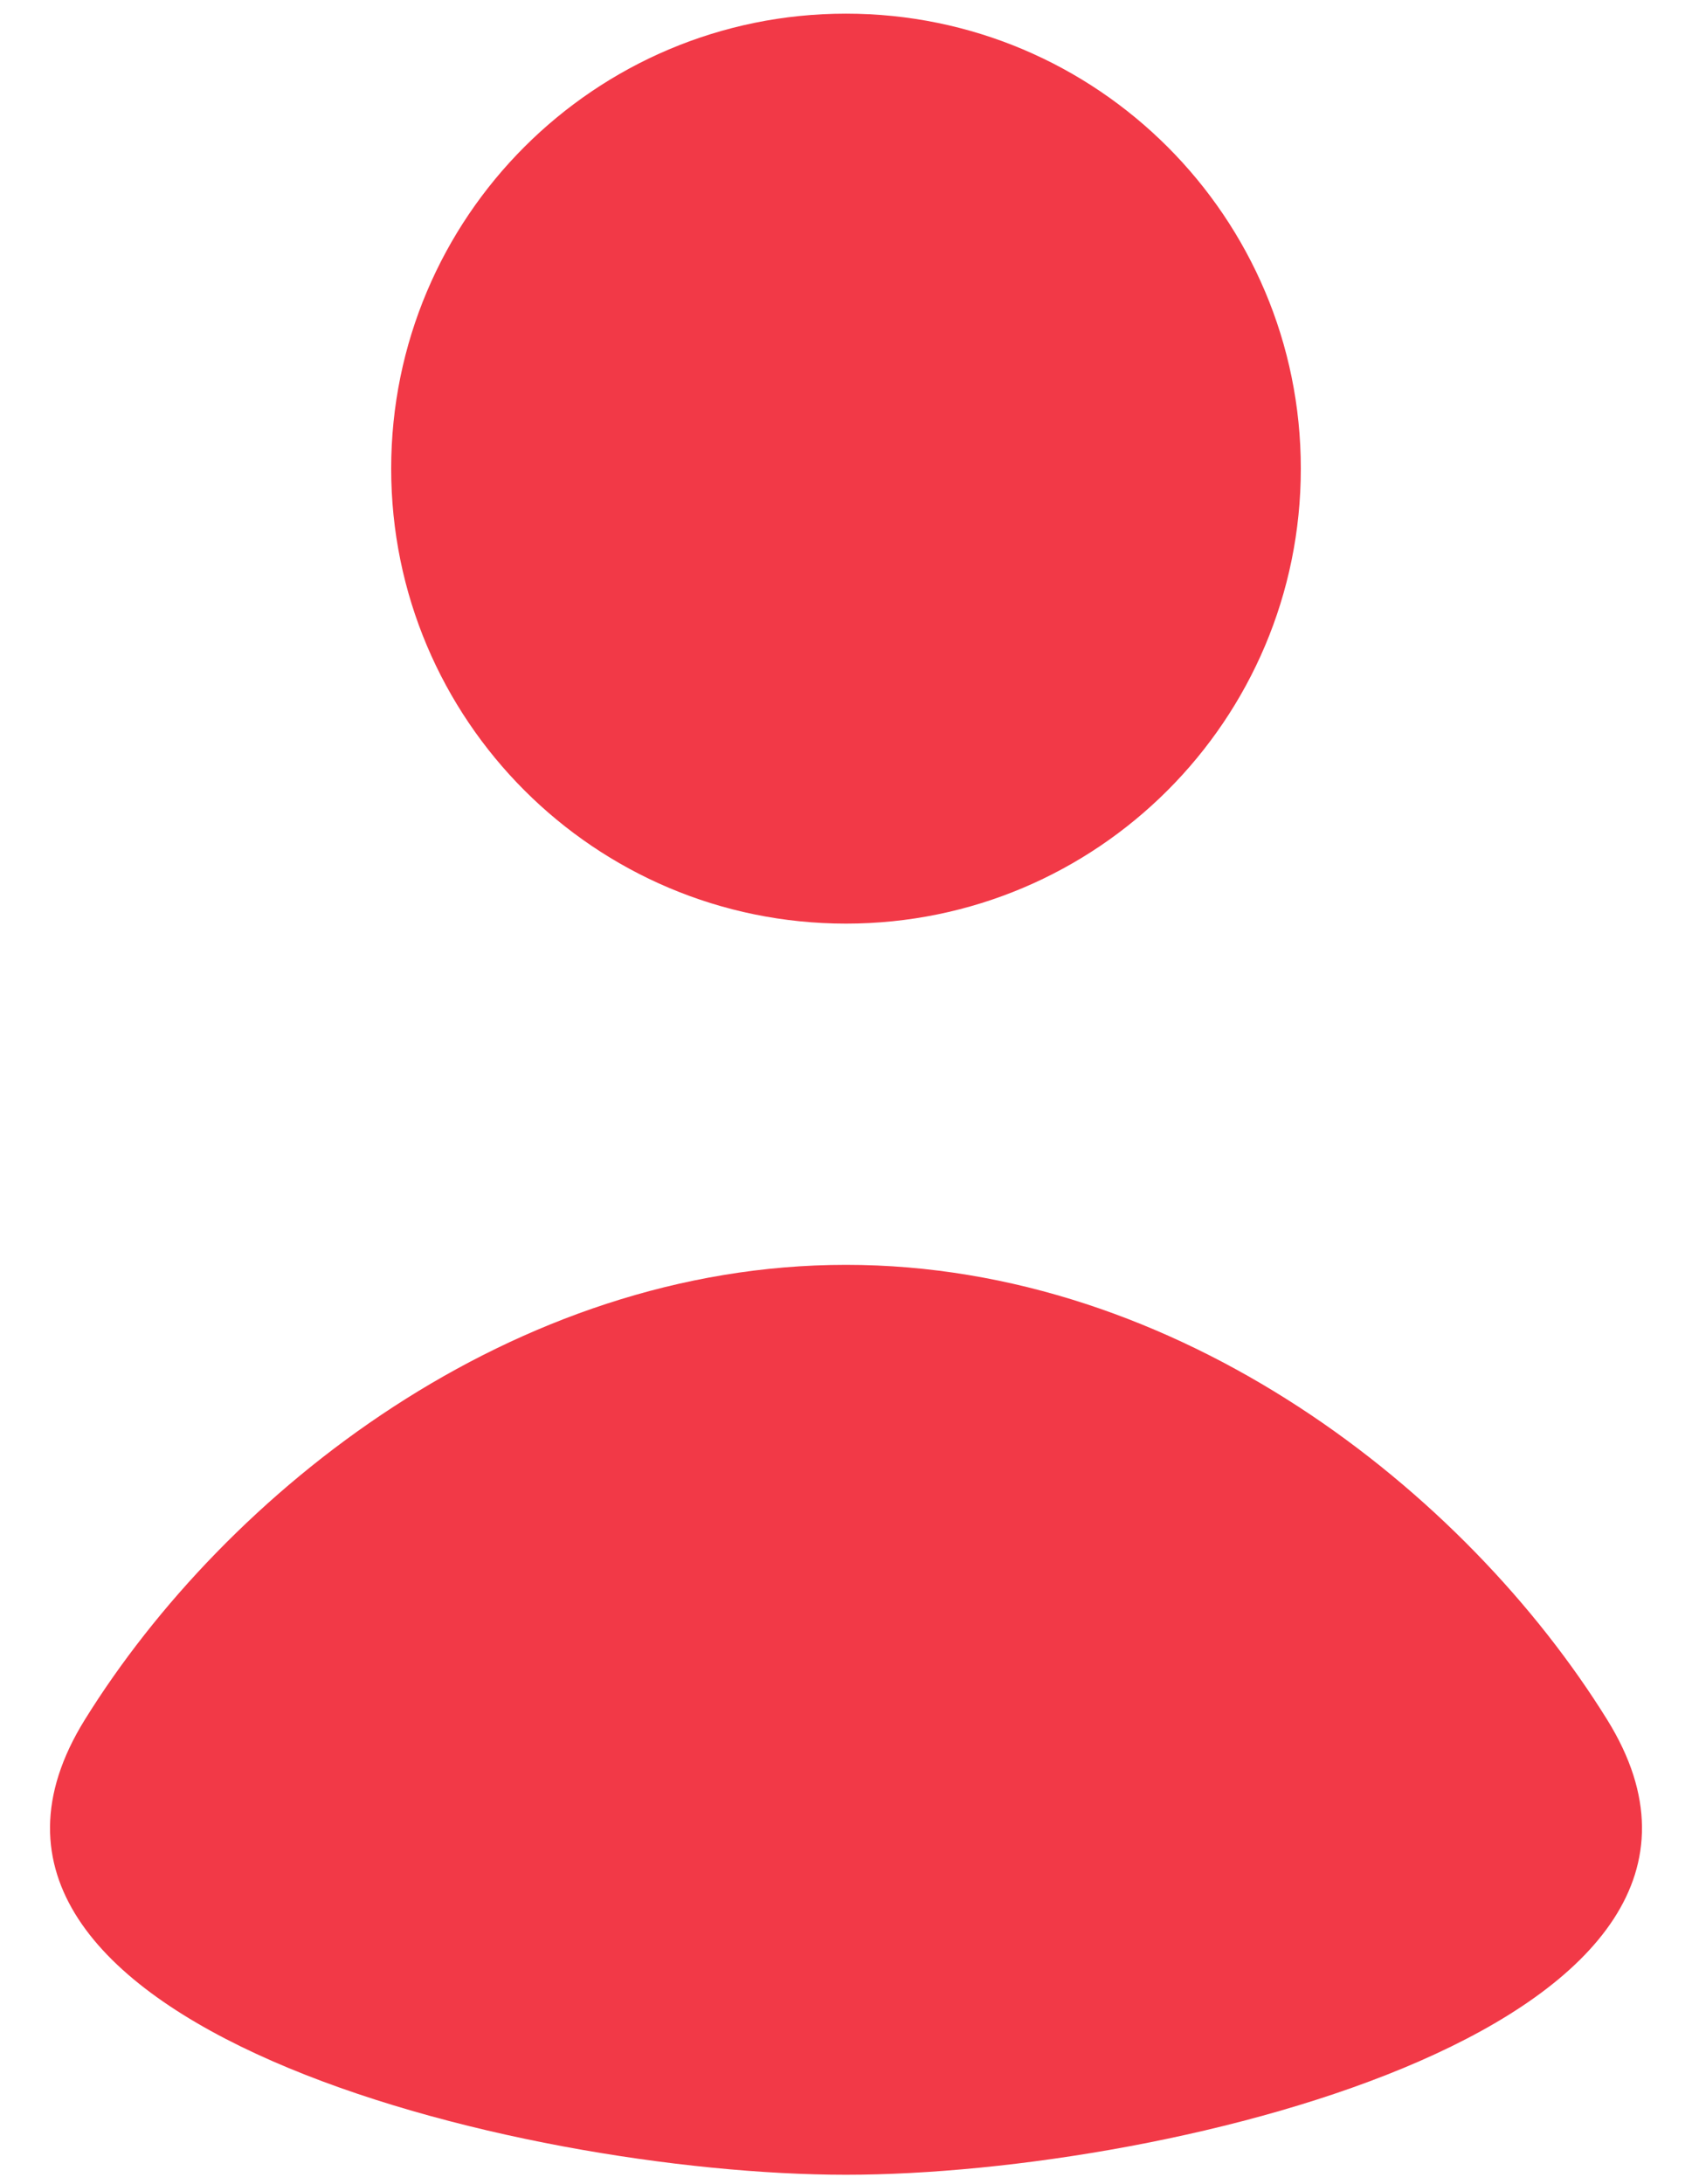 <svg width="31" height="40" viewBox="0 0 31 40" fill="none" xmlns="http://www.w3.org/2000/svg">
<path d="M15.5 16.917C20.102 16.917 23.833 13.186 23.833 8.583C23.833 3.981 20.102 0.25 15.5 0.25C10.898 0.25 7.167 3.981 7.167 8.583C7.167 13.186 10.898 16.917 15.5 16.917Z" fill="#F23947"/>
<path d="M1.553 31.5C-1.898 37.063 9.527 39.833 15.5 39.833C21.474 39.833 32.898 37.063 29.447 31.5C26.851 27.317 21.602 23.167 15.5 23.167C9.398 23.167 4.149 27.317 1.553 31.5Z" fill="#F23947"/>
</svg>
